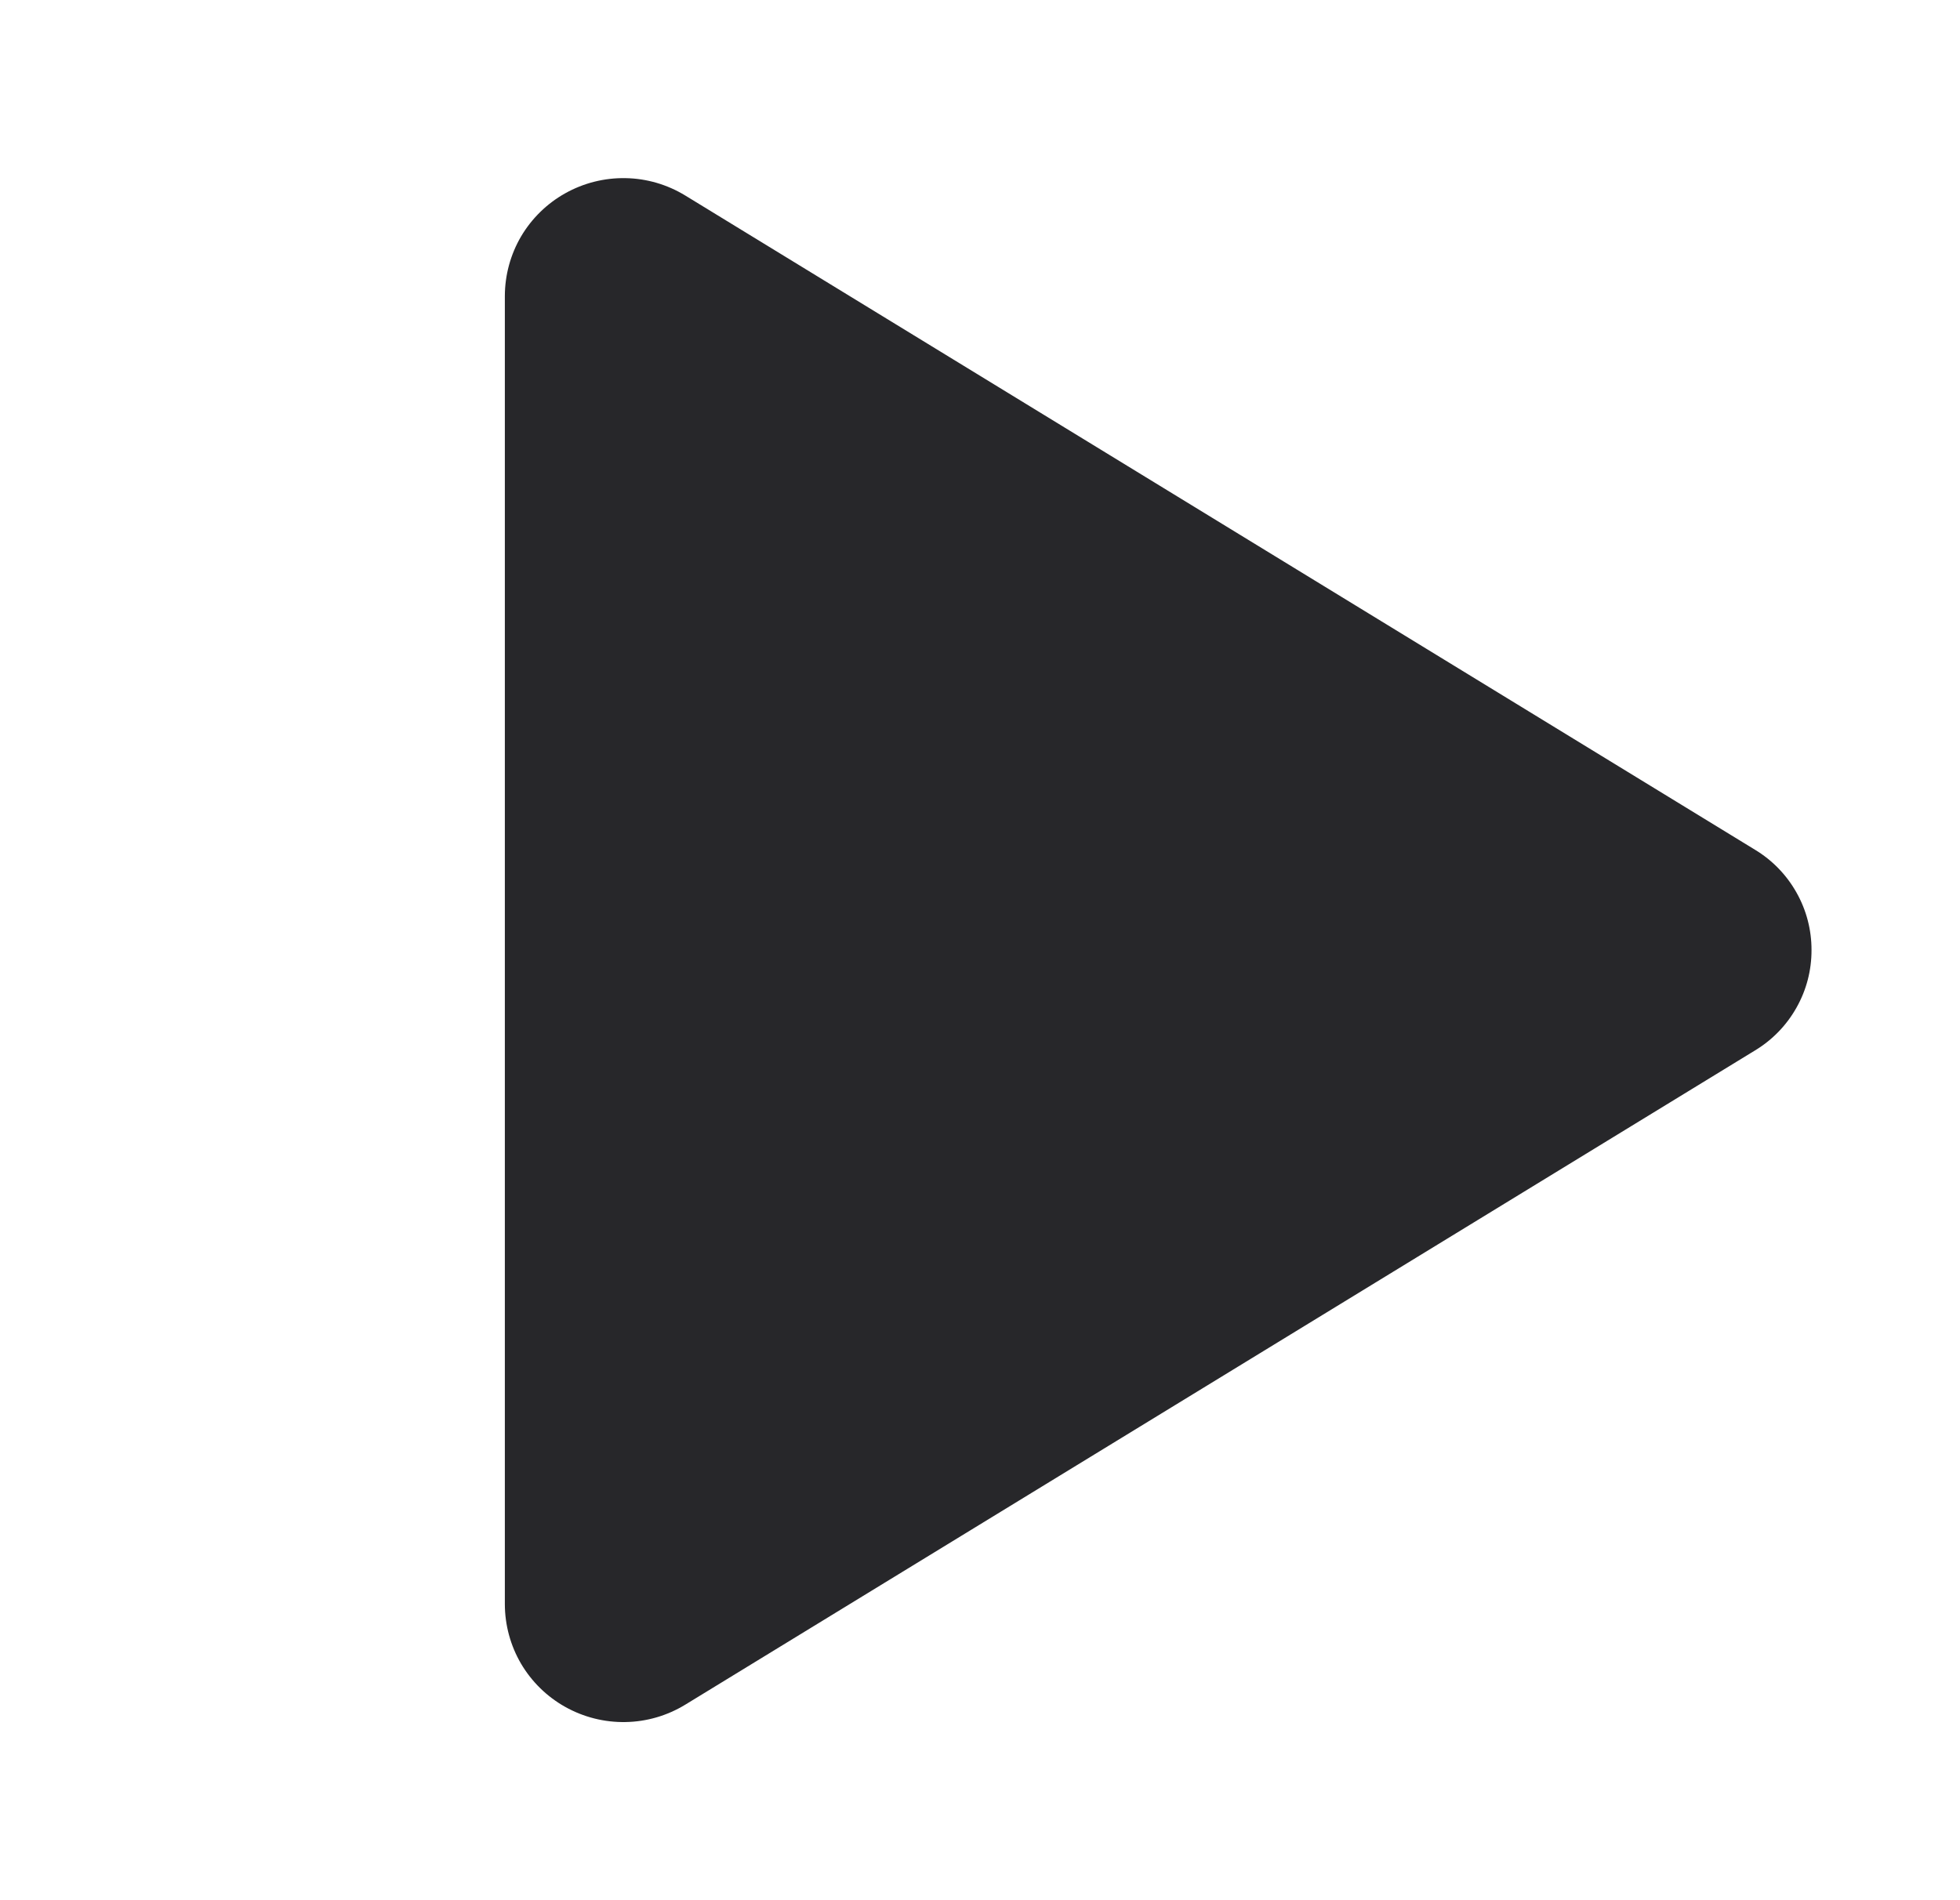 <svg width="33" height="32" viewBox="0 0 33 32" fill="none" xmlns="http://www.w3.org/2000/svg">
<path d="M30.5 16C30.501 16.34 30.414 16.674 30.247 16.969C30.081 17.265 29.841 17.513 29.55 17.689L11.54 28.706C11.236 28.892 10.889 28.994 10.533 29C10.177 29.007 9.825 28.918 9.515 28.744C9.208 28.572 8.952 28.321 8.773 28.018C8.595 27.714 8.501 27.368 8.5 27.016V4.984C8.501 4.632 8.595 4.286 8.773 3.982C8.952 3.679 9.208 3.428 9.515 3.256C9.825 3.082 10.177 2.993 10.533 3C10.889 3.006 11.236 3.108 11.54 3.294L29.55 14.311C29.841 14.487 30.081 14.735 30.247 15.031C30.414 15.326 30.501 15.661 30.5 16Z" fill="#27272A"/>
</svg>
